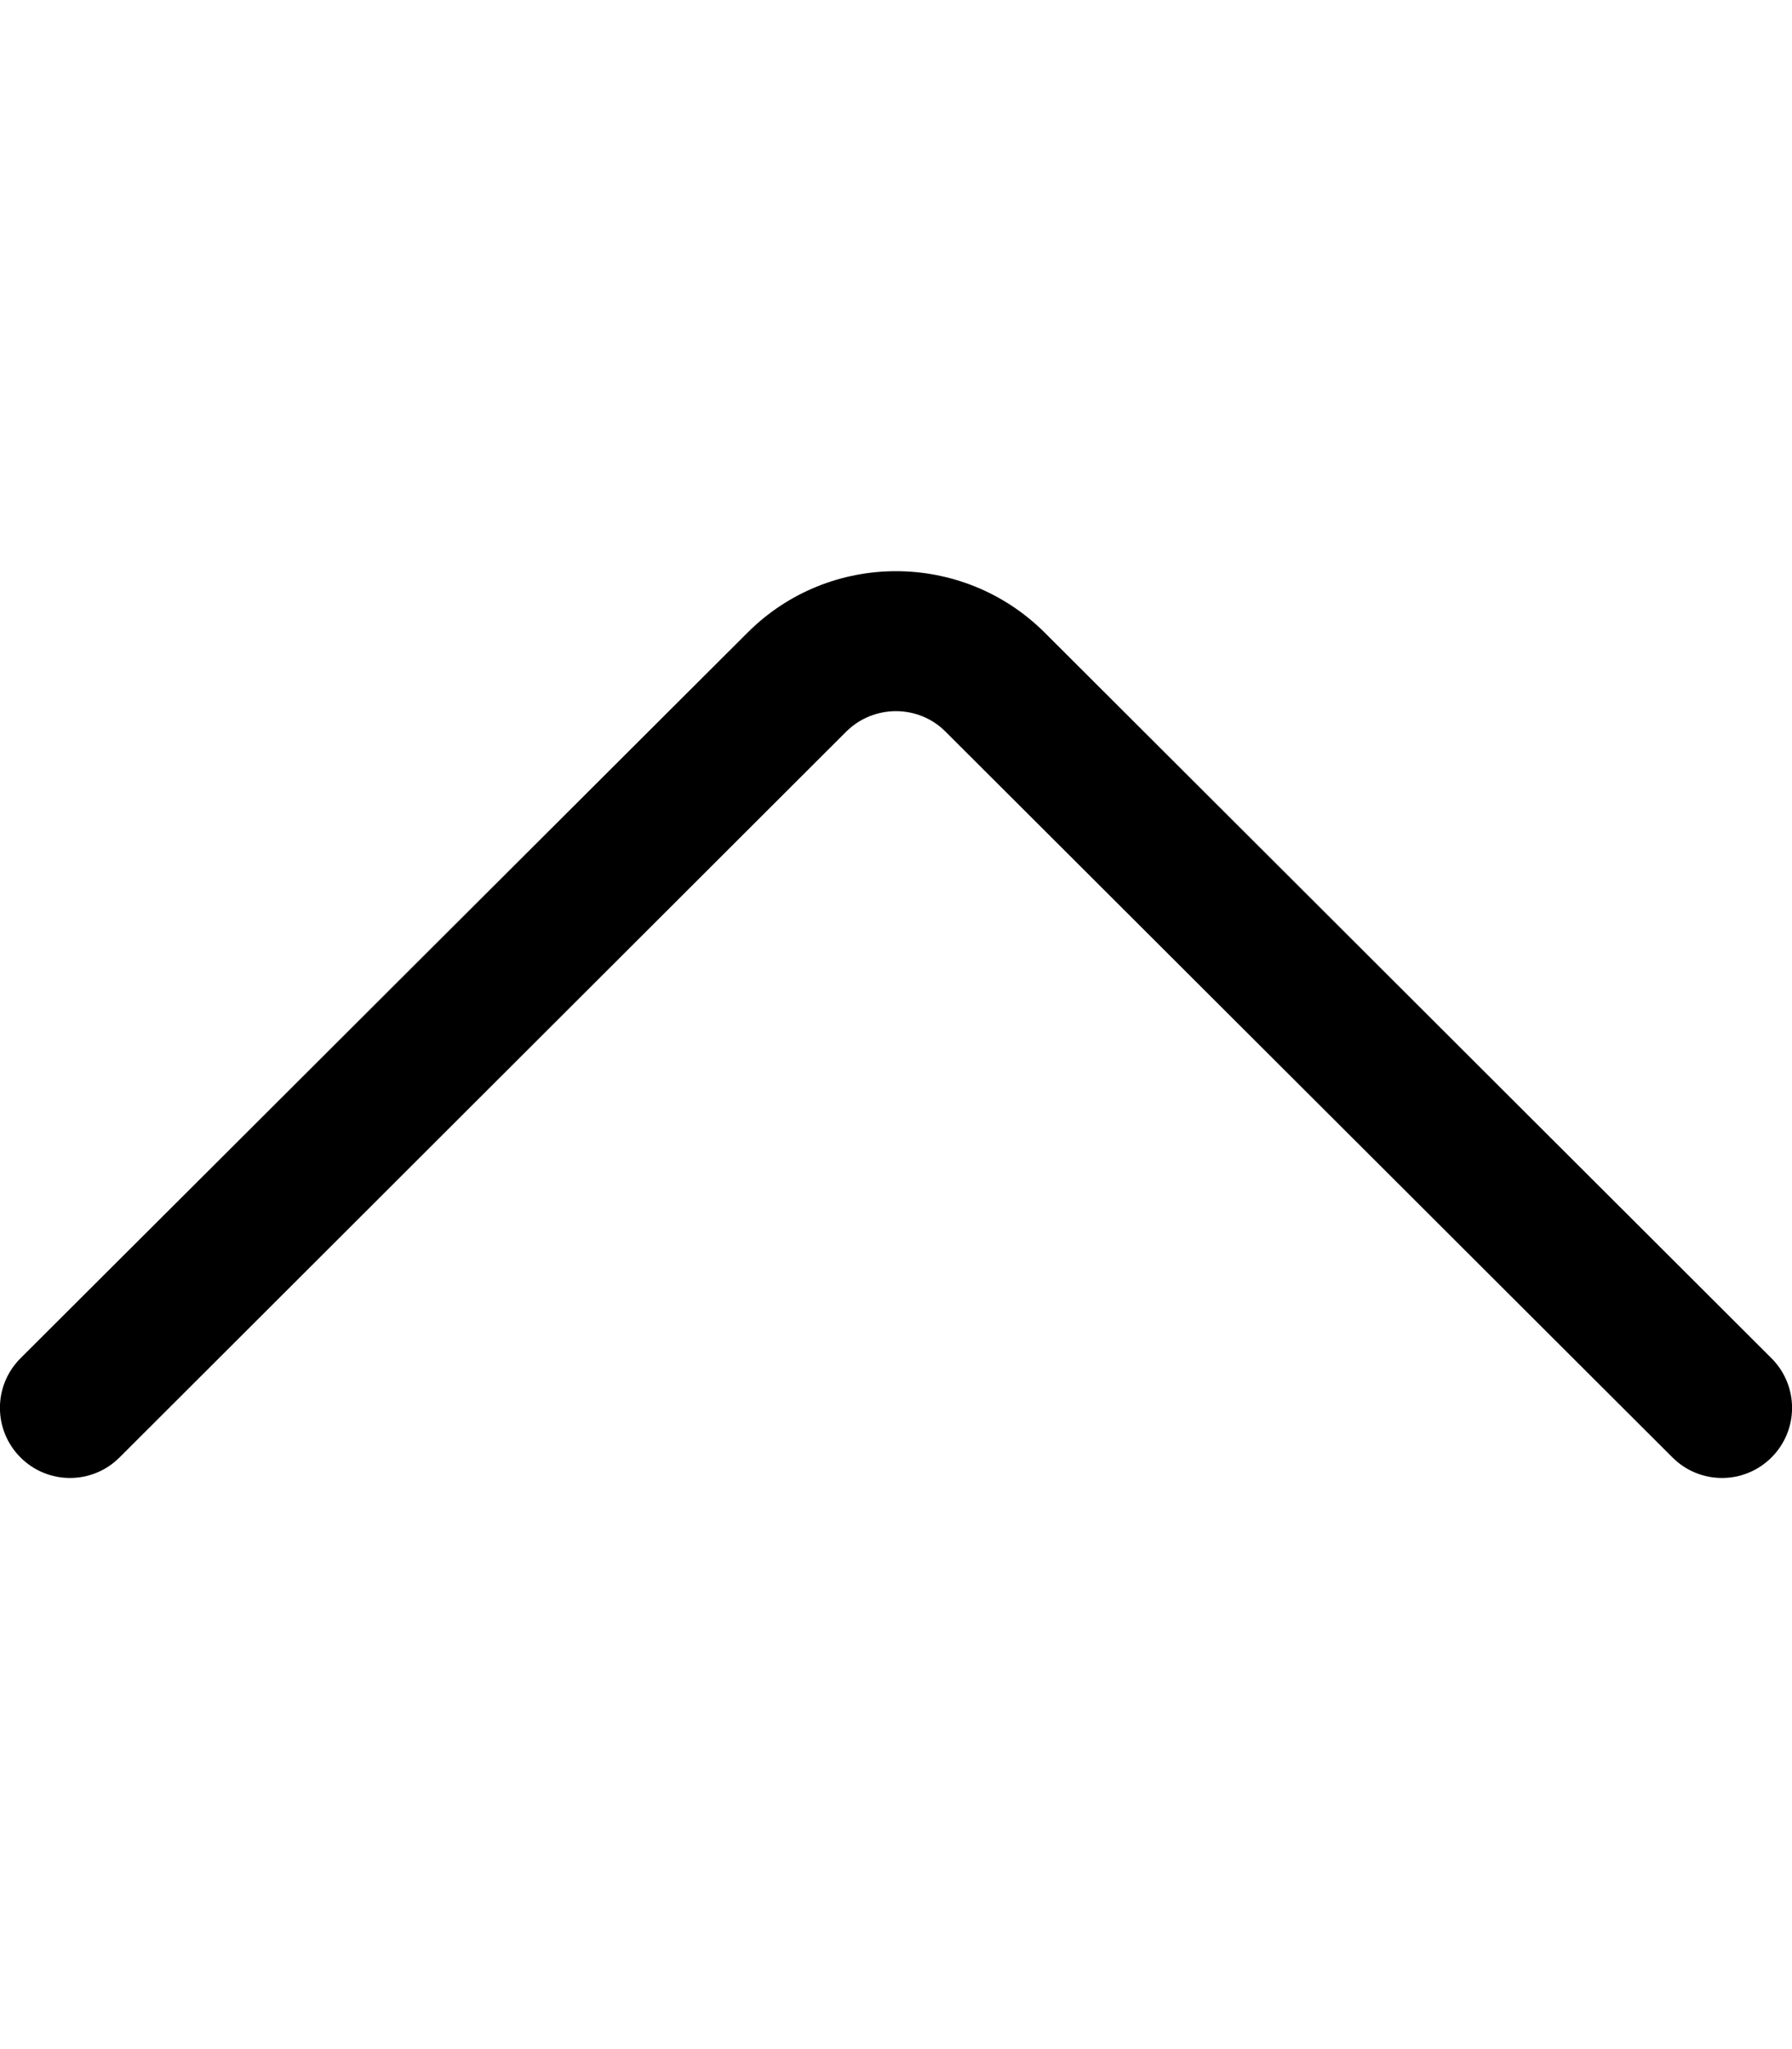 <svg width="7" height="8" viewBox="0 0 7 8" xmlns="http://www.w3.org/2000/svg">
<g clip-path="url(#clip0_65_784)">
<path d="M6.92 5.69C6.813 5.797 6.64 5.797 6.533 5.69L3.693 2.856C3.587 2.75 3.413 2.75 3.306 2.856L0.467 5.69C0.36 5.797 0.187 5.797 0.08 5.69C-0.027 5.583 -0.027 5.41 0.08 5.303L2.92 2.47C3.08 2.31 3.29 2.23 3.5 2.23C3.71 2.23 3.92 2.31 4.08 2.469L6.92 5.303C7.027 5.41 7.027 5.583 6.92 5.69Z"/>
</g>
<defs>
<clipPath id="clip0_65_784">
<rect width="7" height="7" fill="white" transform="matrix(1 0 0 -1 0 7.5)"/>
</clipPath>
</defs>
</svg>
